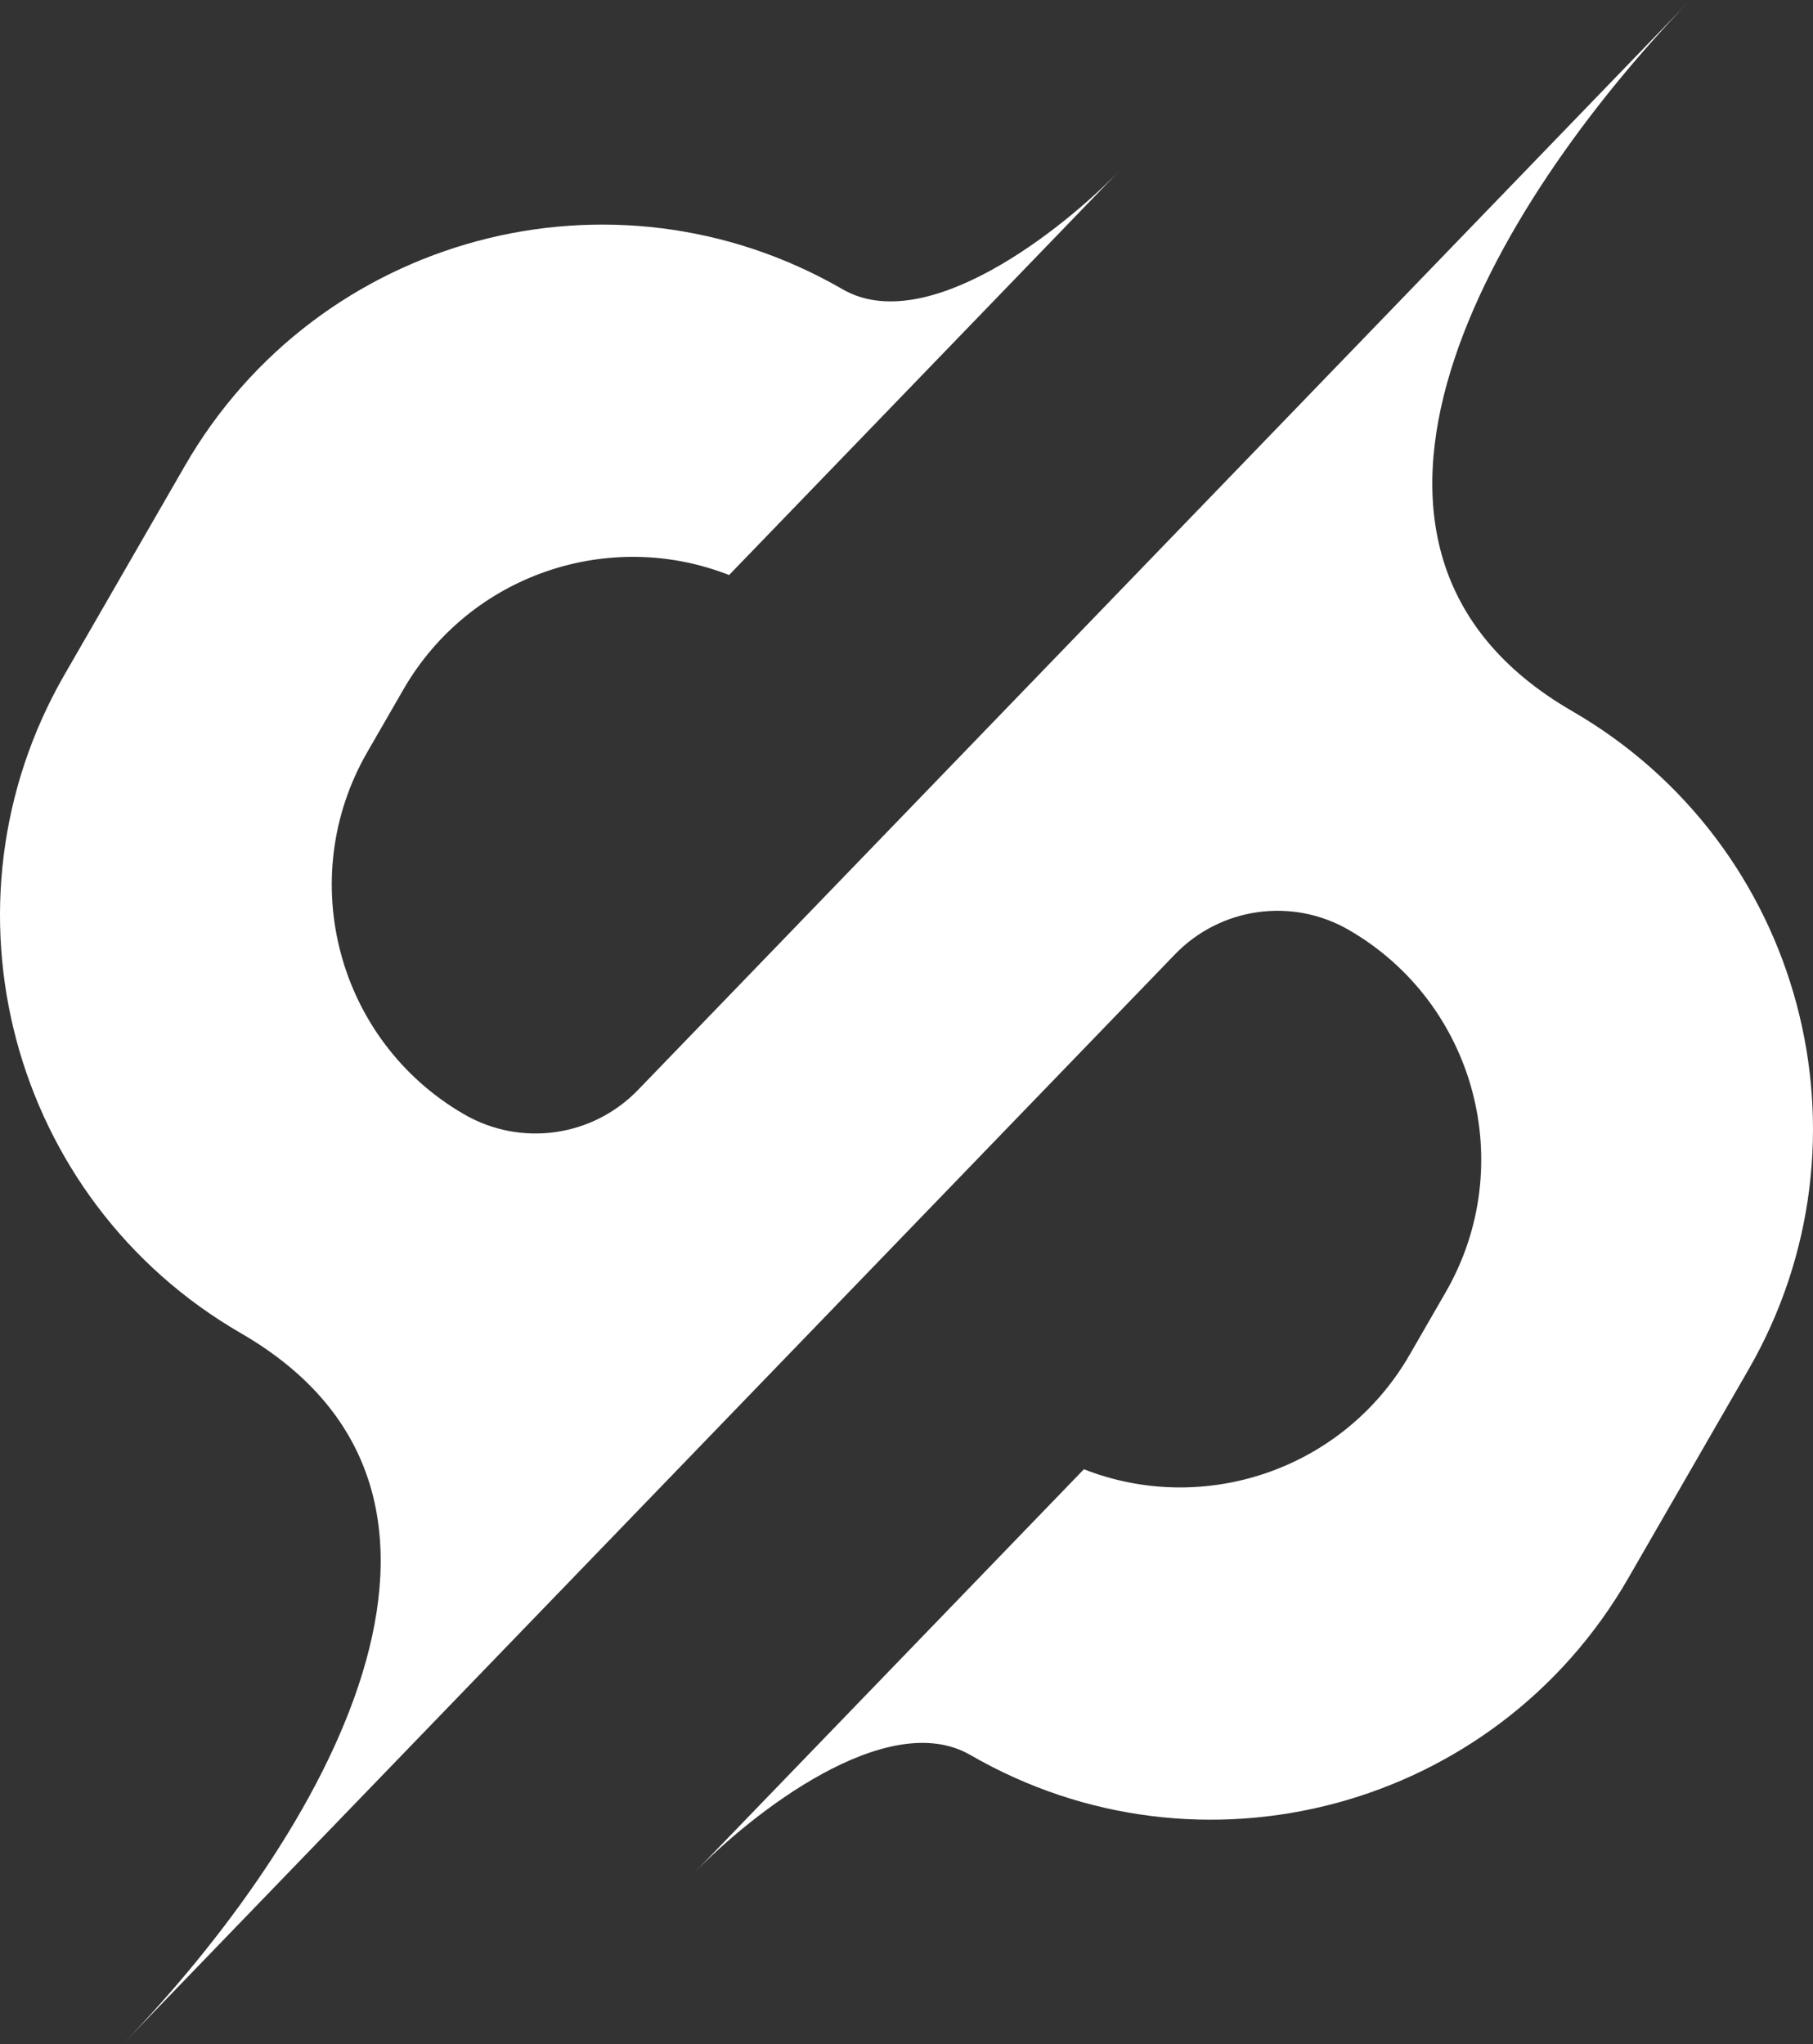 <svg width="227" height="256" viewBox="0 0 227 256" fill="none" xmlns="http://www.w3.org/2000/svg">
<rect x="0" y="0" width="227" height="256" fill="#333333" stroke="none"/>
<path d="M196.85 89.054C161.354 68.525 186.805 25.727 211.639 0L79.883 136.492C74.188 142.391 65.216 143.652 58.121 139.549C42.265 130.379 36.832 110.069 45.987 94.186L50.508 86.342C58.814 71.931 76.277 66.115 91.287 72.011L140.142 21.399C132.944 28.857 115.937 42.261 105.497 36.223C76.666 19.55 39.801 29.445 23.155 58.323L8.086 84.468C-8.56 113.347 1.319 150.273 30.149 166.946C65.647 187.475 40.195 230.274 15.361 256L147.117 119.508C152.813 113.609 161.784 112.349 168.879 116.452C184.736 125.622 190.169 145.932 181.014 161.815L176.493 169.659C168.186 184.07 150.724 189.886 135.713 183.99L86.858 234.601C94.056 227.143 111.063 213.74 121.504 219.778C150.334 236.451 187.2 226.556 203.844 197.677L218.914 171.532C235.56 142.654 225.682 105.727 196.85 89.054Z" fill="white"/>
</svg>
